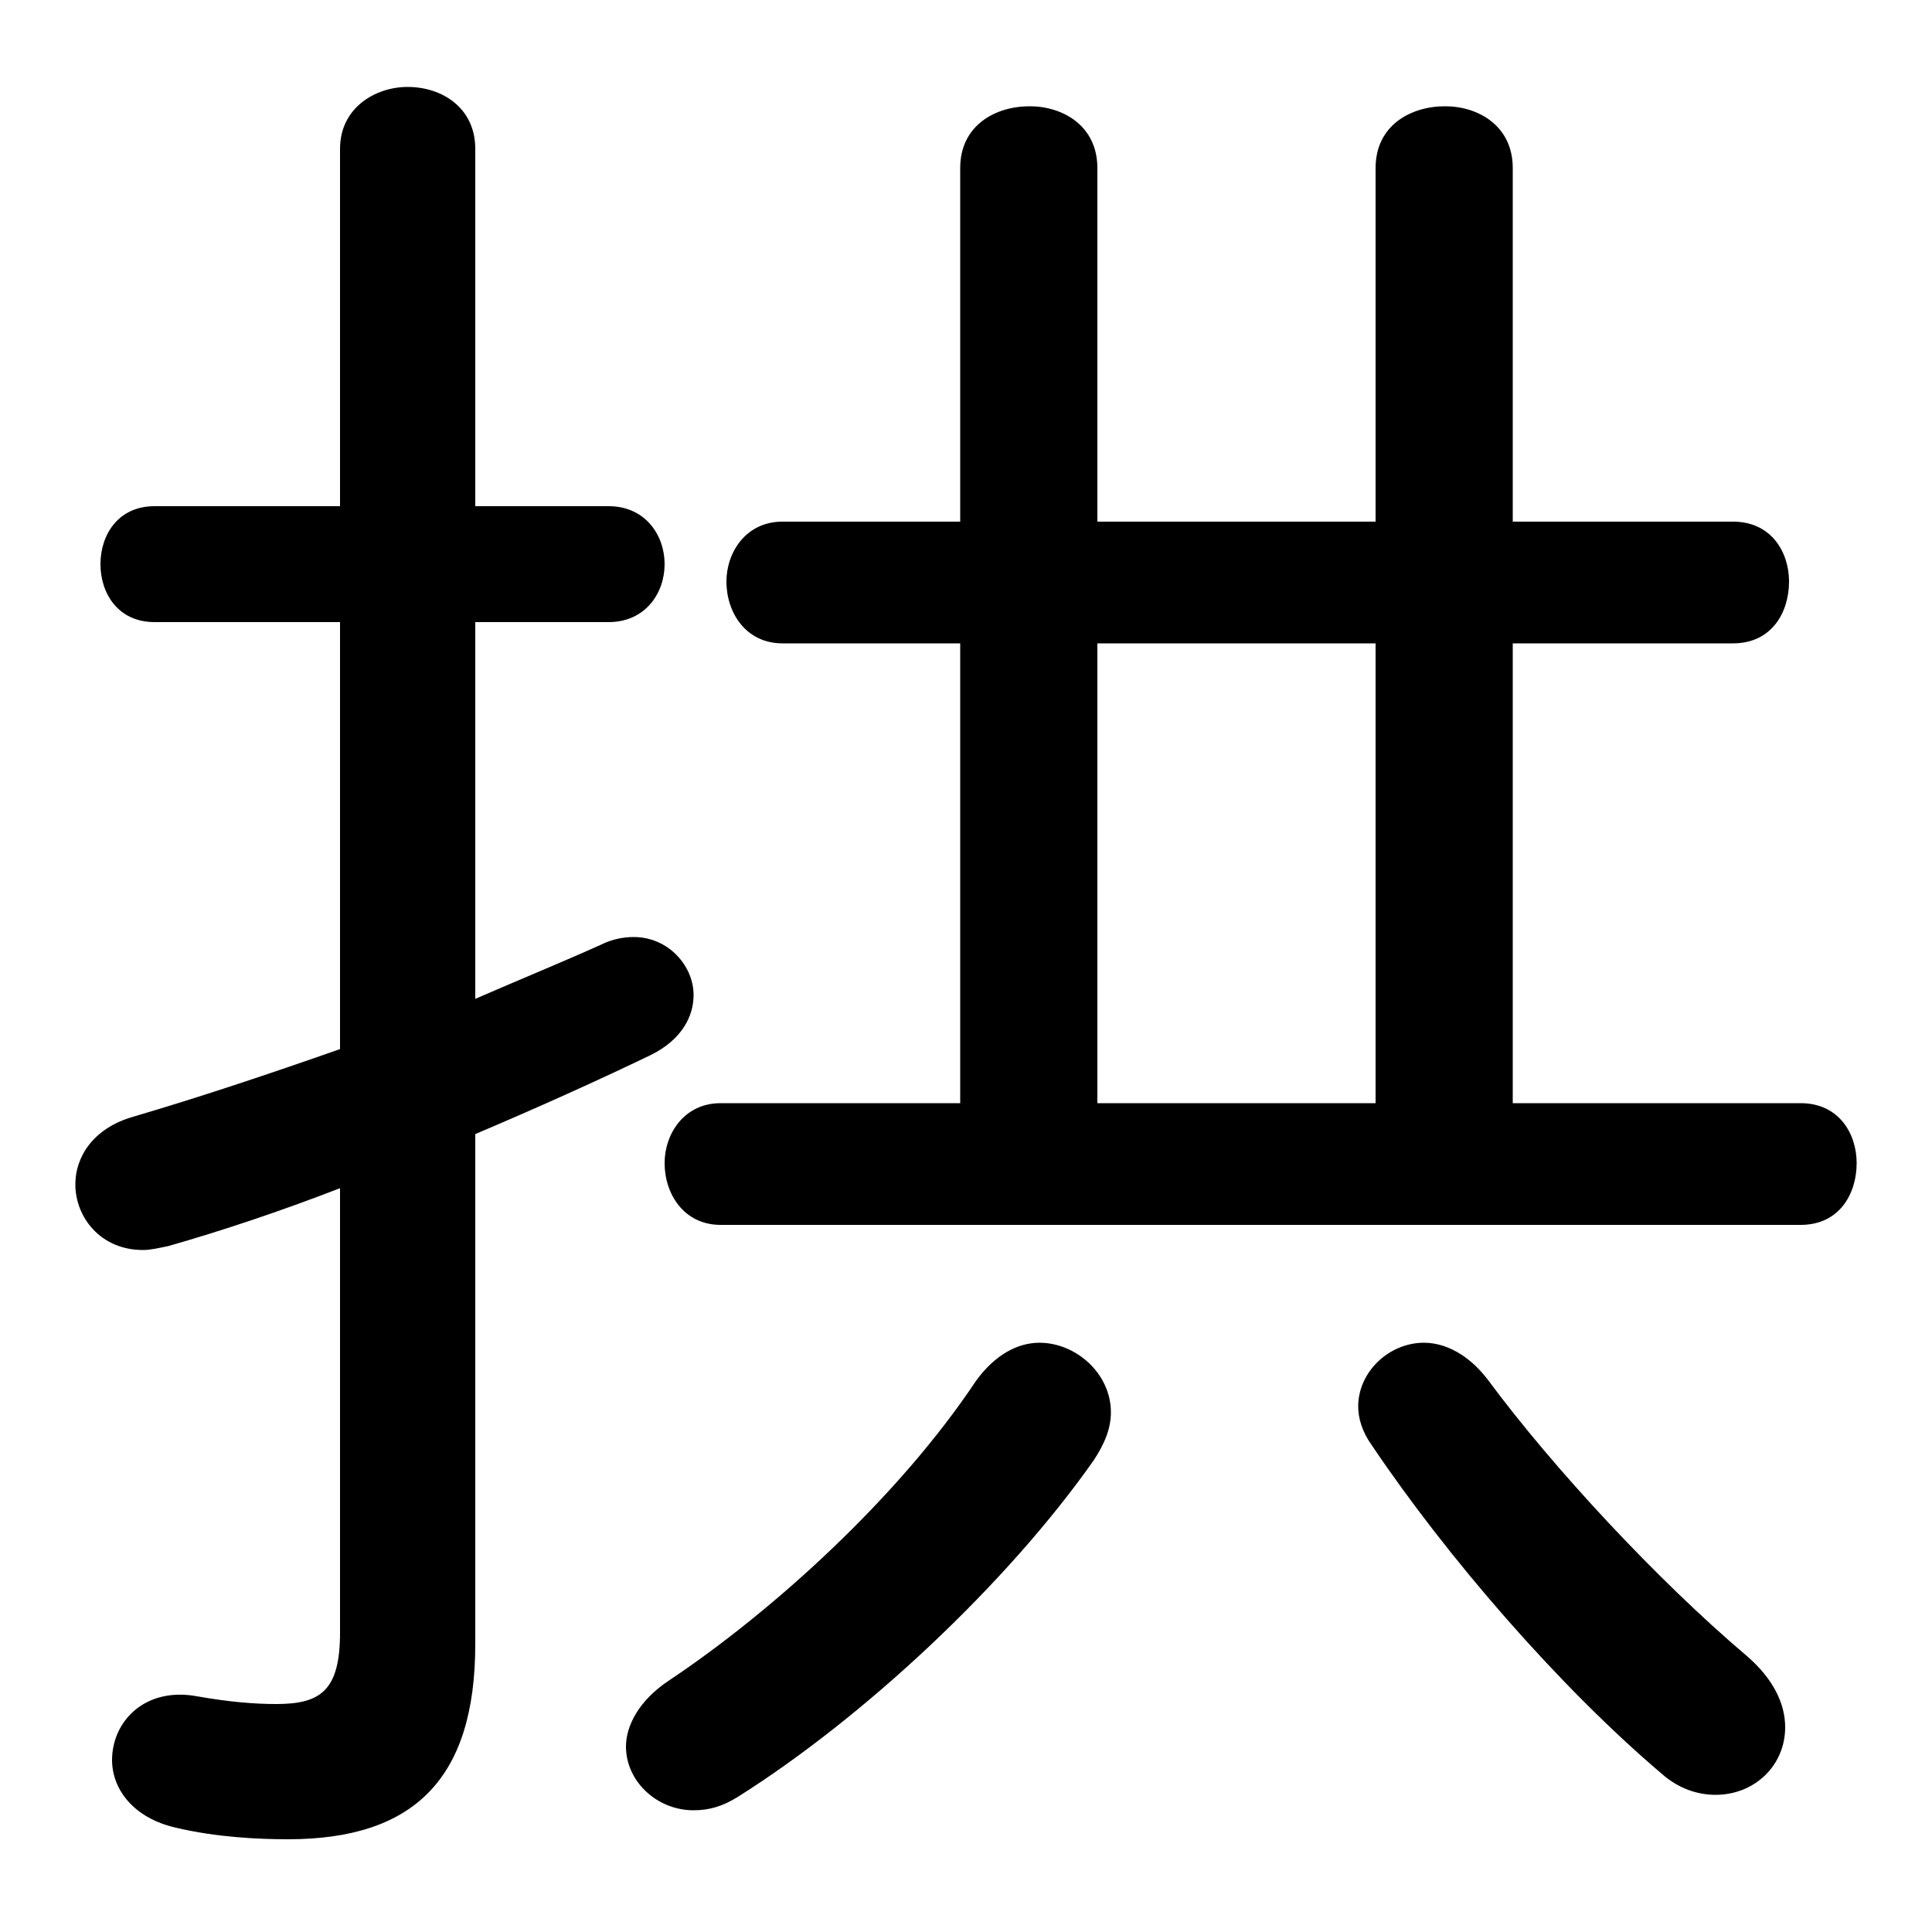 <svg xmlns="http://www.w3.org/2000/svg" viewBox="0 -44.0 50.0 50.0">
    <rect x="0" y="-44.0" width="50.0" height="50.0" fill="#808080" stroke="none"/>
    <g transform="scale(1, -1)">
        <!-- ボディの枠 -->
        <rect x="0" y="-6.0" width="50.0" height="50.0"
            stroke="white" fill="white"/>
        <!-- グリフ座標系の原点 -->
        <circle cx="0" cy="0" r="5" fill="white"/>
        <!-- グリフのアウトライン -->
        <g style="fill:black;stroke:#000000;stroke-width:0;stroke-linecap:round;stroke-linejoin:round;">
        <path d="M 39.15 15.45 L 39.15 27.35 L 44.85 27.35 C 45.85 27.35 46.3 28.15 46.3 28.95 C 46.3 29.7 45.85 30.5 44.85 30.5 L 39.15 30.5 L 39.15 39.65 C 39.15 40.75 38.25 41.25 37.4 41.25 C 36.5 41.25 35.6 40.75 35.6 39.65 L 35.6 30.5 L 28.4 30.5 L 28.4 39.65 C 28.4 40.75 27.5 41.25 26.65 41.25 C 25.75 41.25 24.85 40.75 24.85 39.65 L 24.85 30.5 L 20.25 30.5 C 19.3 30.5 18.8 29.7 18.8 28.95 C 18.8 28.15 19.3 27.35 20.25 27.35 L 24.85 27.35 L 24.85 15.45 L 18.65 15.45 C 17.7 15.45 17.2 14.65 17.2 13.9 C 17.2 13.1 17.7 12.3 18.65 12.3 L 46.6 12.3 C 47.6 12.3 48.05 13.1 48.05 13.9 C 48.05 14.65 47.6 15.45 46.6 15.45 Z M 35.6 15.45 L 28.4 15.45 L 28.4 27.35 L 35.6 27.35 Z M 12.3 14.65 C 13.95 15.35 15.5 16.05 16.85 16.7 C 17.65 17.1 17.95 17.7 17.95 18.25 C 17.95 19.0 17.3 19.75 16.4 19.75 C 16.15 19.75 15.85 19.7 15.55 19.55 C 14.55 19.1 13.45 18.65 12.3 18.15 L 12.3 27.9 L 15.75 27.9 C 16.7 27.9 17.2 28.65 17.2 29.4 C 17.2 30.15 16.7 30.9 15.75 30.9 L 12.3 30.9 L 12.3 40.15 C 12.3 41.2 11.45 41.75 10.55 41.75 C 9.7 41.75 8.8 41.2 8.8 40.15 L 8.8 30.9 L 4.0 30.9 C 3.05 30.9 2.6 30.15 2.6 29.4 C 2.6 28.65 3.05 27.9 4.0 27.9 L 8.8 27.9 L 8.8 16.85 C 6.95 16.2 5.15 15.6 3.45 15.1 C 2.4 14.8 1.95 14.05 1.95 13.35 C 1.95 12.5 2.6 11.65 3.7 11.65 C 3.9 11.65 4.1 11.7 4.35 11.75 C 5.75 12.15 7.25 12.65 8.8 13.25 L 8.8 1.75 C 8.8 0.25 8.3 -0.1 7.15 -0.1 C 6.6 -0.1 5.95 -0.05 5.1 0.1 C 3.75 0.35 2.9 -0.55 2.9 -1.55 C 2.9 -2.3 3.45 -3.05 4.55 -3.3 C 5.6 -3.55 6.7 -3.6 7.45 -3.6 C 10.7 -3.6 12.3 -2.05 12.3 1.45 Z M 38.5 8.3 C 38.0 8.95 37.4 9.25 36.85 9.25 C 35.95 9.25 35.15 8.5 35.15 7.6 C 35.15 7.3 35.25 6.95 35.5 6.6 C 37.45 3.7 40.35 0.35 43.0 -1.9 C 43.45 -2.3 43.95 -2.45 44.4 -2.45 C 45.4 -2.45 46.2 -1.7 46.2 -0.7 C 46.2 -0.1 45.9 0.55 45.2 1.15 C 42.9 3.1 40.2 6.0 38.5 8.3 Z M 25.25 8.25 C 23.25 5.25 20.0 2.3 17.3 0.5 C 16.55 0.0 16.2 -0.65 16.2 -1.2 C 16.2 -2.1 17.0 -2.85 17.95 -2.85 C 18.35 -2.85 18.7 -2.75 19.1 -2.5 C 22.35 -0.45 26.05 3.0 28.3 6.2 C 28.6 6.65 28.75 7.05 28.75 7.45 C 28.75 8.45 27.85 9.25 26.9 9.25 C 26.35 9.25 25.75 8.95 25.25 8.25 Z"/>
    </g>
    </g>
</svg>
